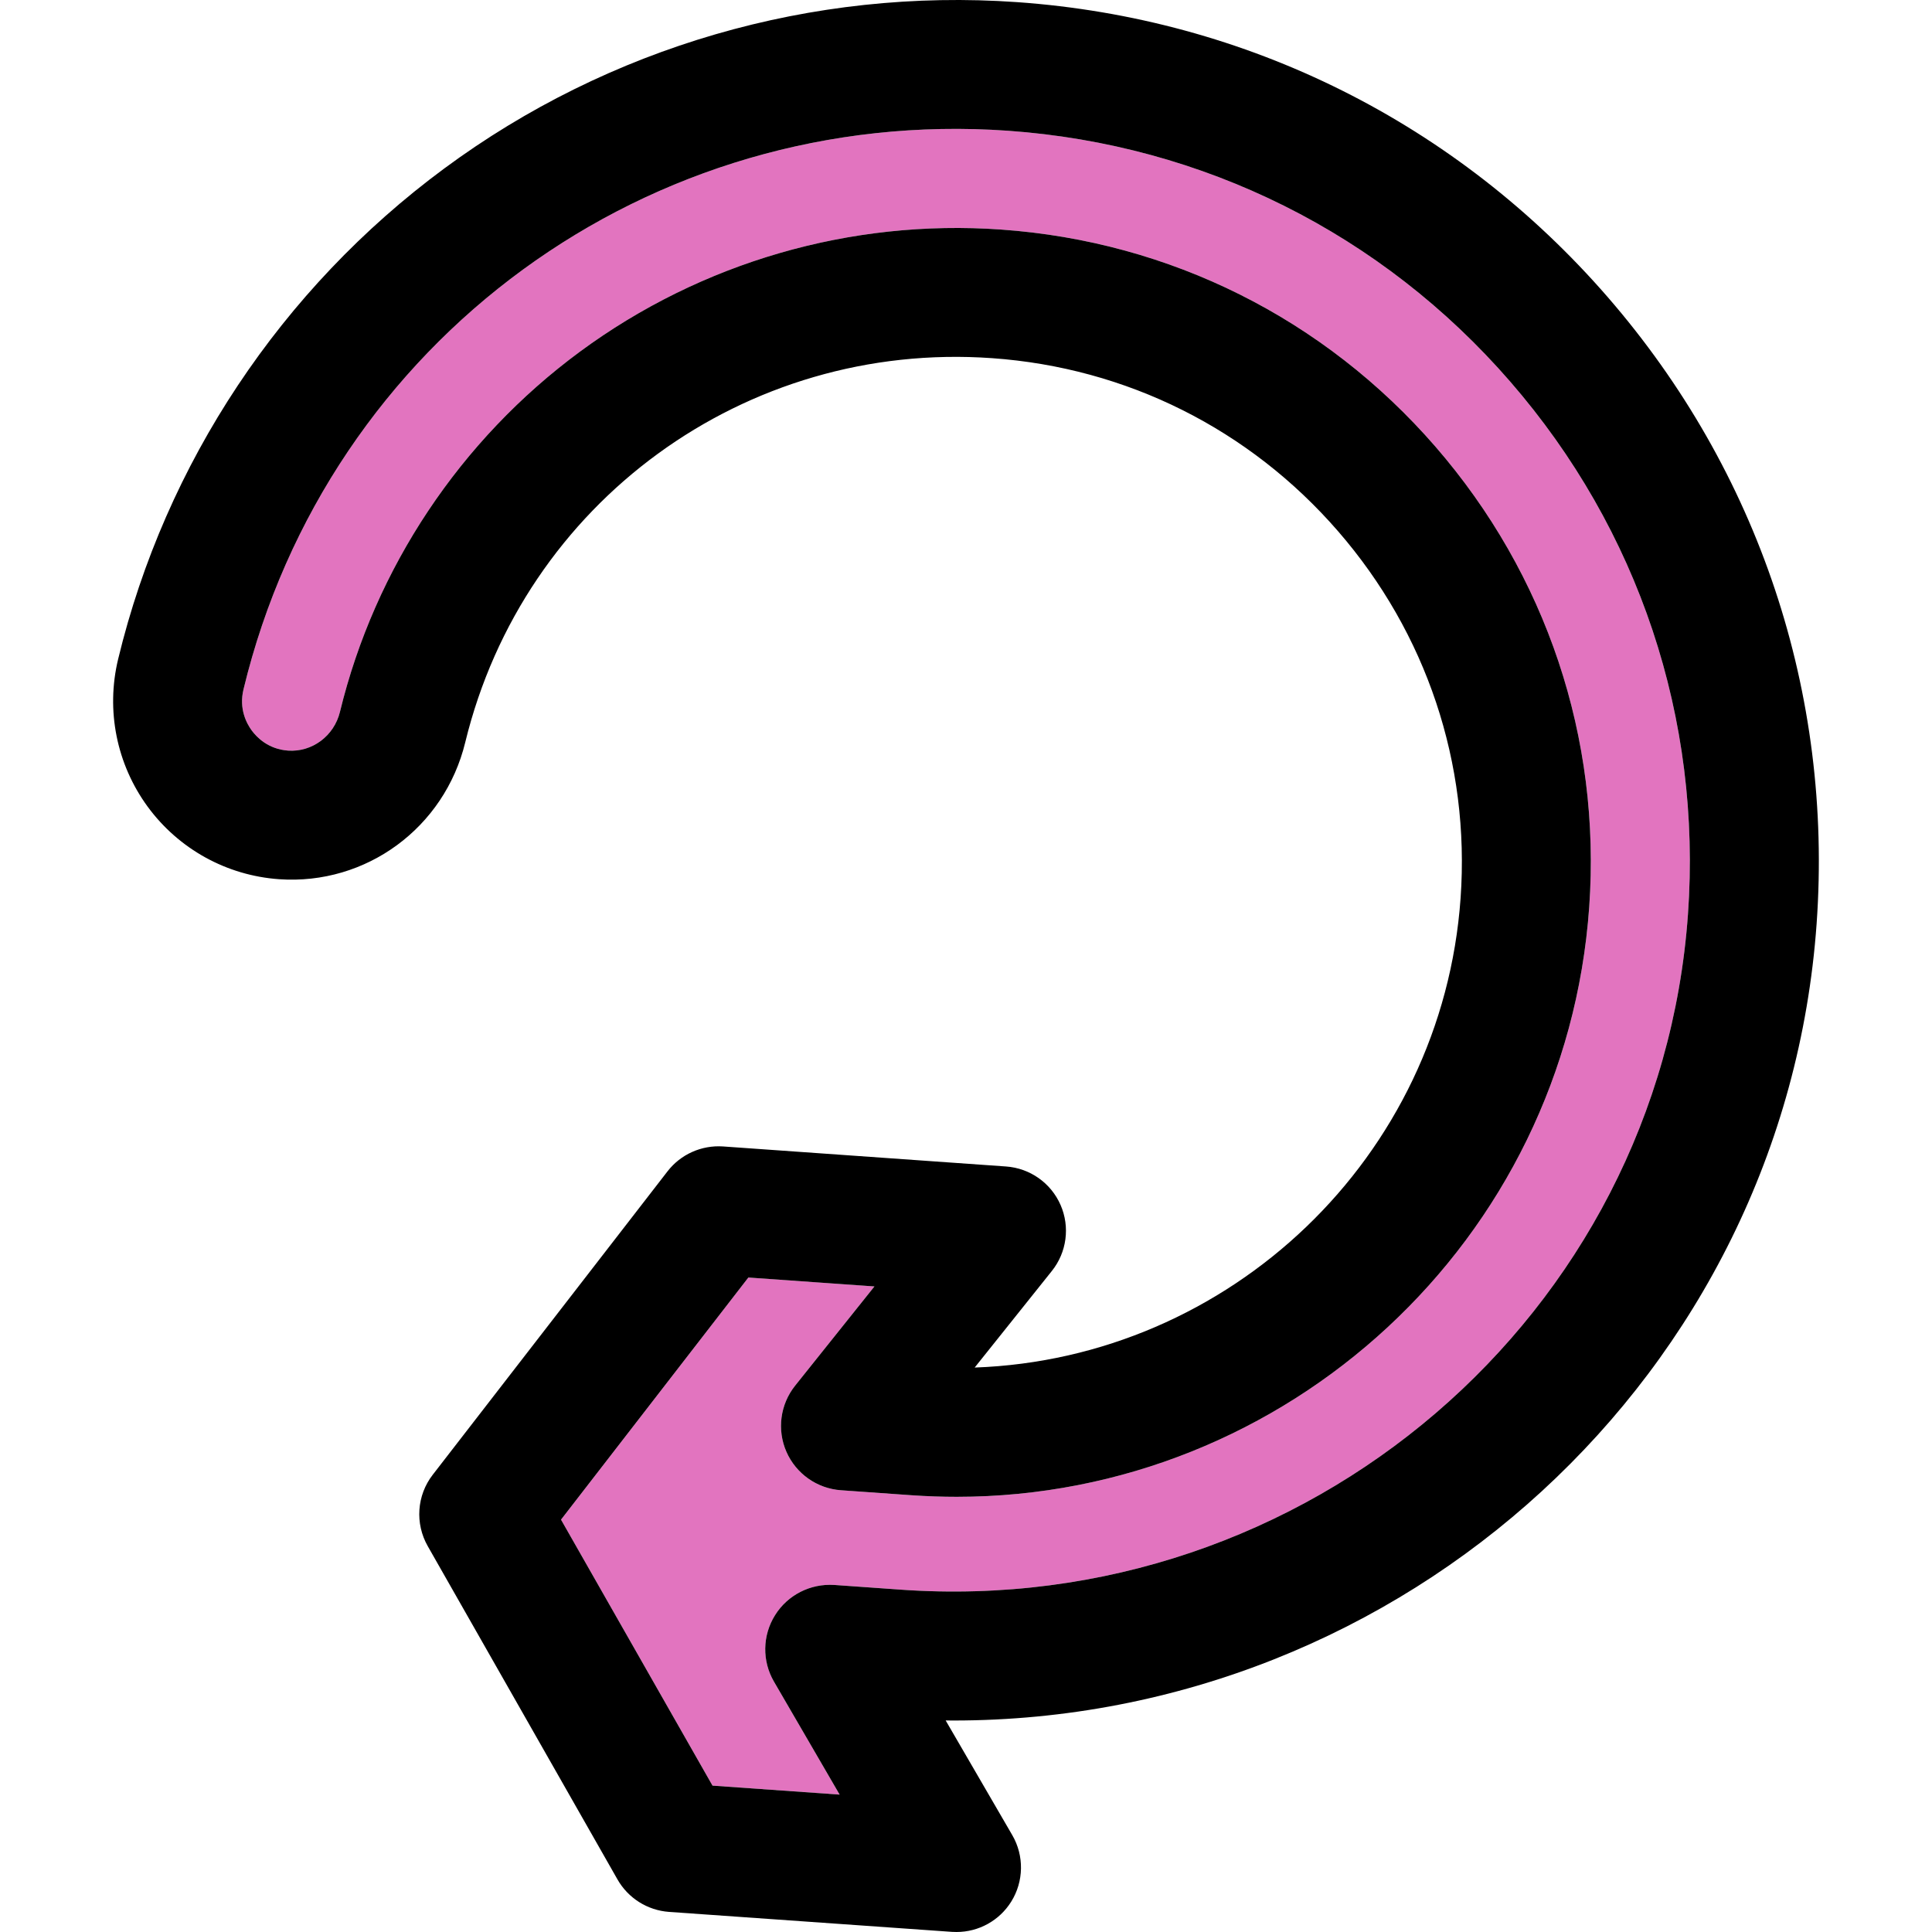 <!DOCTYPE svg PUBLIC "-//W3C//DTD SVG 1.1//EN" "http://www.w3.org/Graphics/SVG/1.1/DTD/svg11.dtd">
<!-- Uploaded to: SVG Repo, www.svgrepo.com, Transformed by: SVG Repo Mixer Tools -->
<svg height="800px" width="800px" version="1.1" id="Layer_1" xmlns="http://www.w3.org/2000/svg" xmlns:xlink="http://www.w3.org/1999/xlink" viewBox="0 0 296.999 296.999" xml:space="preserve" fill="#000000">
<g id="SVGRepo_bgCarrier" stroke-width="0"/>
<g id="SVGRepo_tracerCarrier" stroke-linecap="round" stroke-linejoin="round"/>
<g id="SVGRepo_iconCarrier"> <g> <g id="XMLID_27_"> <g> <path style="fill:#e274bf;" d="M232.174,58.679c19.75,22.75,29.45,51.83,27.31,81.88c-4.38,61.65-58.69,108.24-121.06,103.81 l-10.17-0.72c-3.66-0.24-7.17,1.53-9.11,4.65c-1.95,3.11-2.01,7.05-0.16,10.22l10.09,17.36l-19.54-1.38l-23.29-40.89l28.8-37.22 l19.38,1.37l-12.19,15.25c-2.3,2.88-2.82,6.8-1.34,10.17s4.71,5.65,8.38,5.91l10.88,0.77c2.33,0.16,4.64,0.24,6.93,0.24 c50.68,0,93.6-39.35,97.22-90.66c1.84-25.96-6.57-51.1-23.65-70.79c-17.09-19.68-40.8-31.53-66.77-33.36 c-23.12-1.64-46.1,5.04-64.73,18.77c-9.21,6.79-17.08,15.1-23.33,24.48s-10.87,19.82-13.56,30.88c-0.9,3.72-4.28,6.22-7.97,5.97 c-3.06-0.22-4.82-2.04-5.6-3.1c-0.78-1.07-1.99-3.31-1.26-6.32c12.95-53.65,62.38-89.76,117.52-85.87 C185.014,22.229,212.434,35.919,232.174,58.679z"/> <path d="M247.154,45.679c23.21,26.76,34.62,60.95,32.11,96.29c-4.93,69.36-63.49,122.51-132.66,122.52 c-0.42,0-0.82-0.01-1.23-0.01l10.24,17.63c1.84,3.17,1.78,7.11-0.16,10.22c-1.82,2.92-5,4.67-8.41,4.67 c-0.23,0-0.46-0.01-0.7-0.02l-43.5-3.07c-3.31-0.24-6.28-2.11-7.92-4.99l-29.17-51.24c-1.98-3.48-1.68-7.81,0.77-10.97 l36.09-46.64c2.02-2.62,5.23-4.05,8.53-3.83l43.51,3.08c3.67,0.26,6.9,2.53,8.38,5.91c1.48,3.37,0.96,7.29-1.34,10.16 l-11.86,14.84c39.17-1.39,71.88-32.24,74.7-72.19c1.46-20.68-5.24-40.71-18.85-56.39c-13.62-15.69-32.51-25.13-53.19-26.59 c-37.94-2.69-71.99,22.16-80.97,59.05c-3.19,13.14-15.23,21.99-28.62,21.05c-8.07-0.57-15.43-4.64-20.21-11.16 c-4.78-6.54-6.43-14.81-4.53-22.68c7.27-30.12,25.07-56.9,50.12-75.41c25.33-18.72,56.61-27.8,88.07-25.58 C191.684,2.819,223.934,18.929,247.154,45.679z M259.484,140.559c2.14-30.05-7.56-59.13-27.31-81.88 c-19.74-22.76-47.16-36.45-77.22-38.58c-55.14-3.89-104.57,32.22-117.52,85.87c-0.73,3.01,0.48,5.25,1.26,6.32 c0.78,1.06,2.54,2.88,5.6,3.1c3.69,0.25,7.07-2.25,7.97-5.97c2.69-11.06,7.31-21.5,13.56-30.88s14.12-17.69,23.33-24.48 c18.63-13.73,41.61-20.41,64.73-18.77c25.97,1.83,49.68,13.68,66.77,33.36c17.08,19.69,25.49,44.83,23.65,70.79 c-3.62,51.31-46.54,90.66-97.22,90.66c-2.29,0-4.6-0.08-6.93-0.24l-10.88-0.77c-3.67-0.26-6.9-2.54-8.38-5.91 s-0.96-7.29,1.34-10.17l12.19-15.25l-19.38-1.37l-28.8,37.22l23.29,40.89l19.54,1.38l-10.09-17.36 c-1.85-3.17-1.79-7.11,0.16-10.22c1.94-3.12,5.45-4.89,9.11-4.65l10.17,0.72C200.794,248.799,255.104,202.209,259.484,140.559z"/> </g> </g> </g> </g>
</svg>